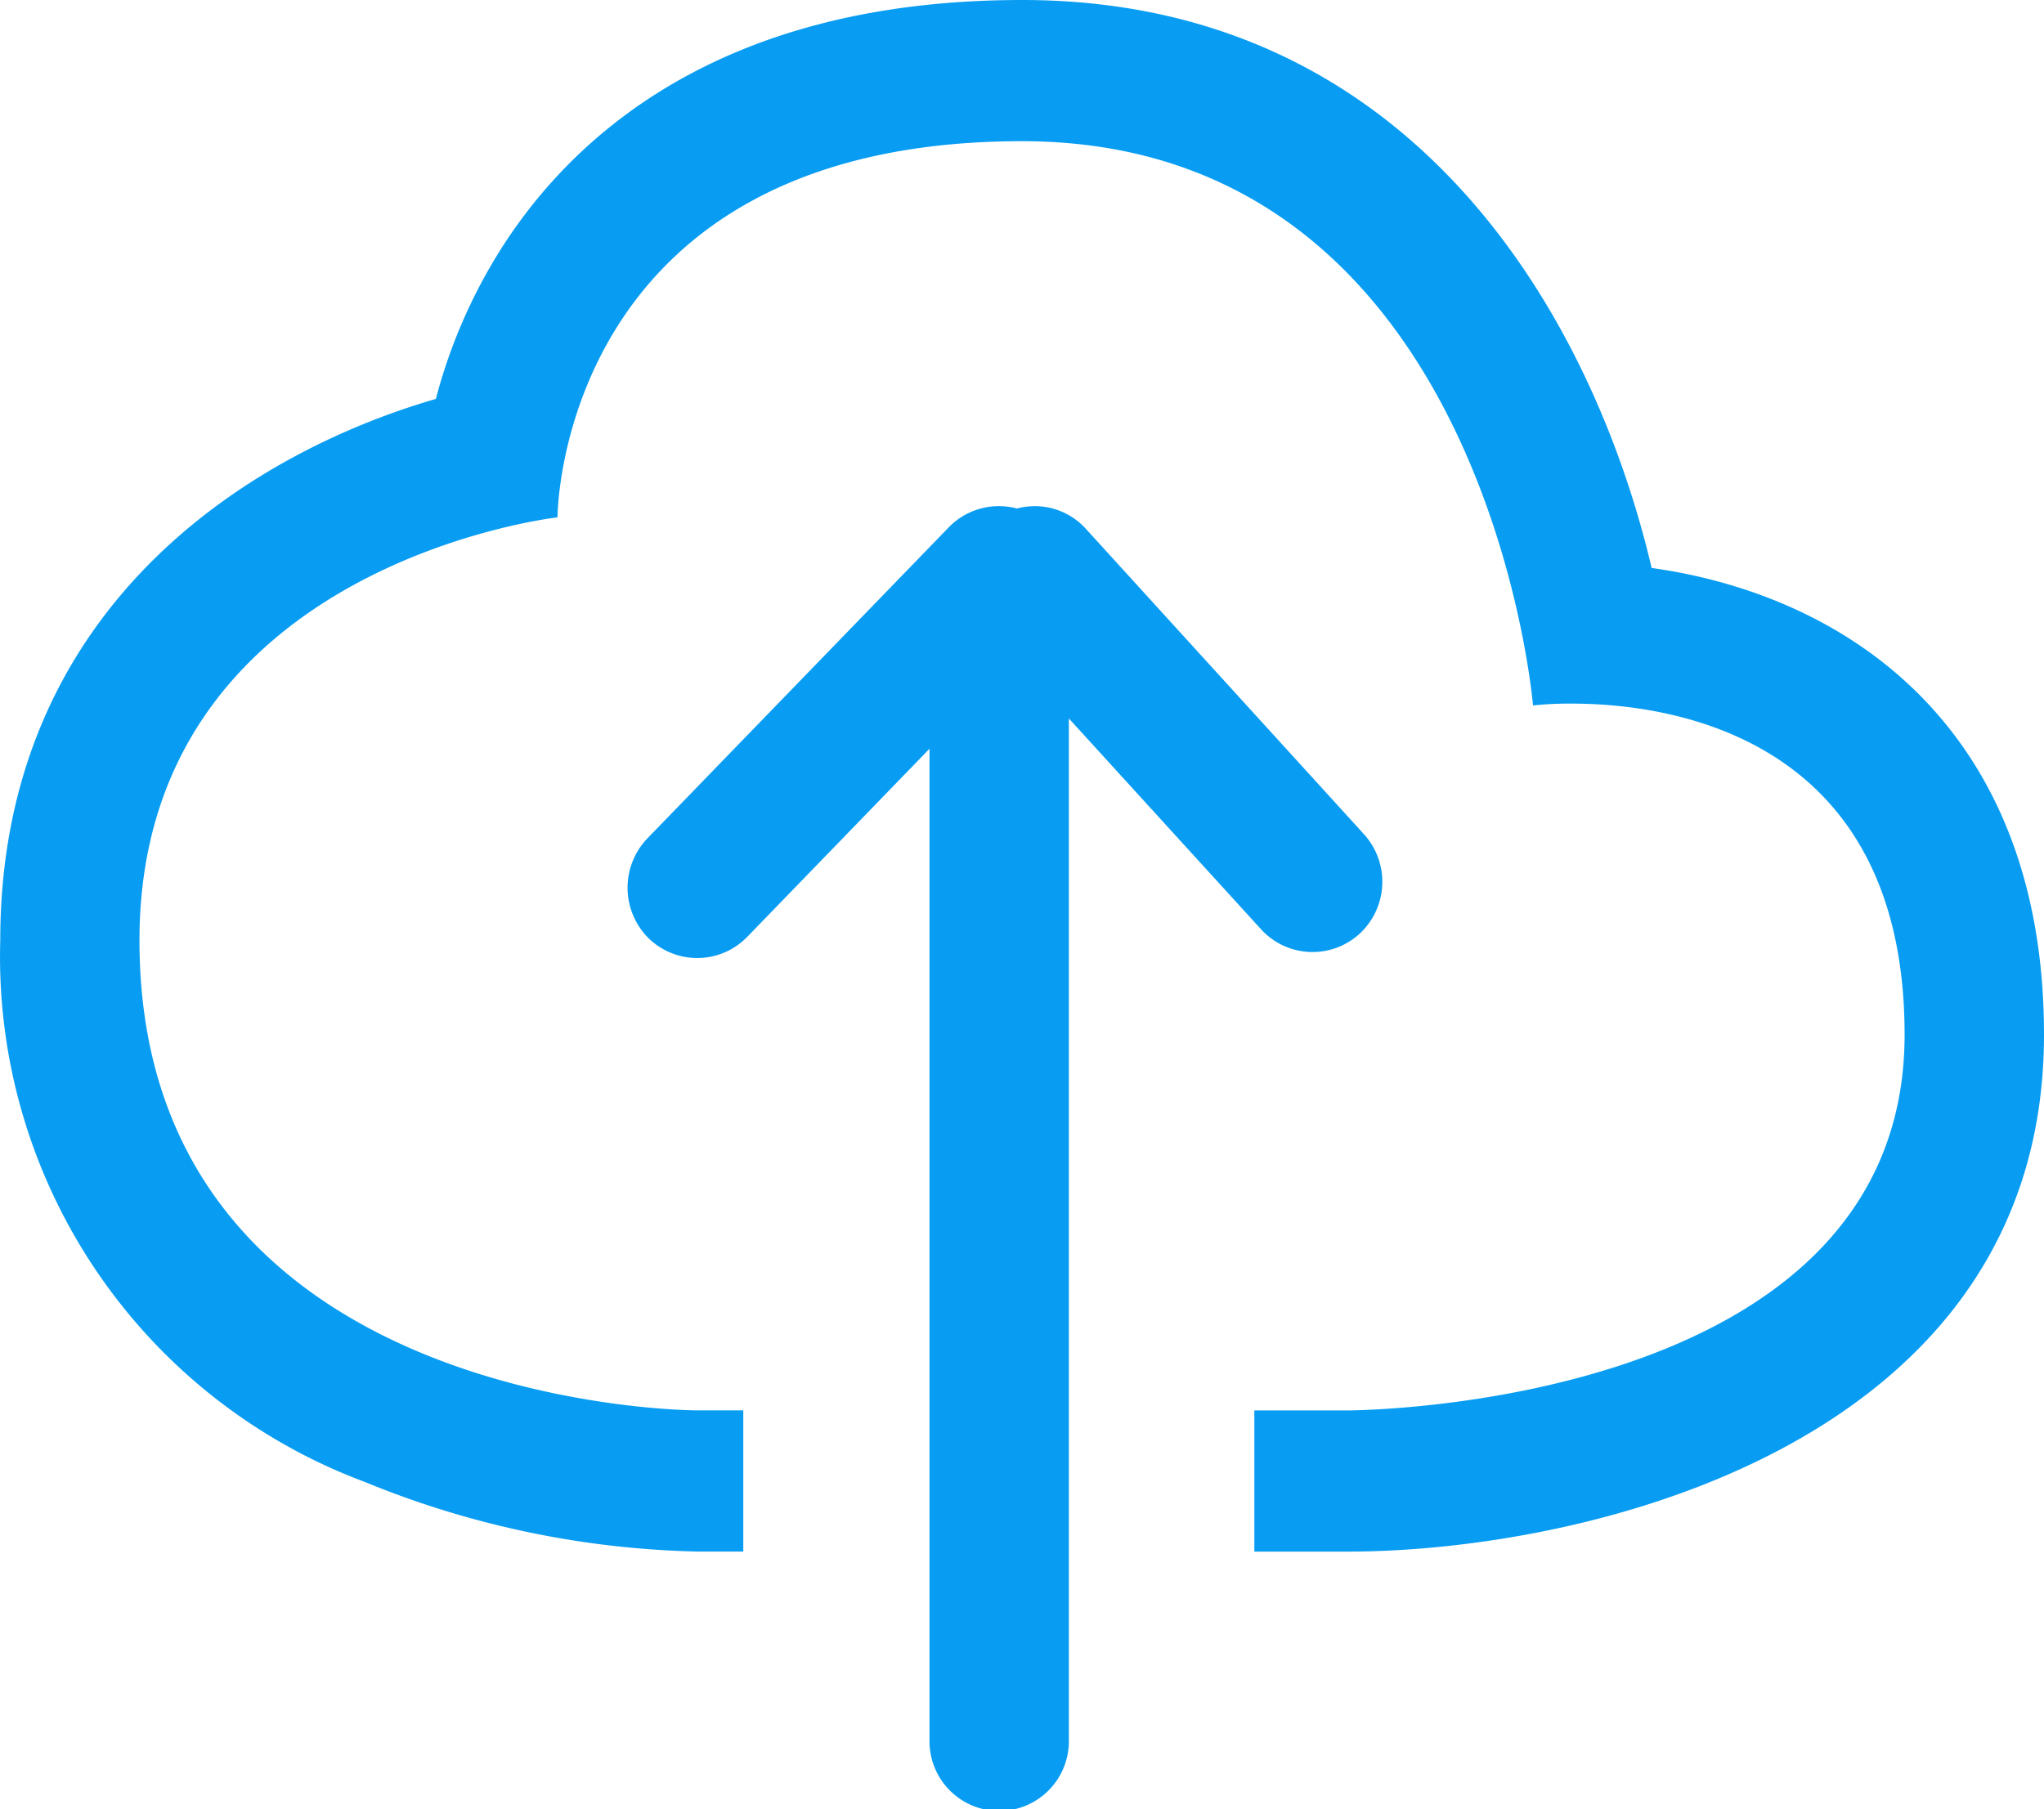 <svg xmlns="http://www.w3.org/2000/svg" width="64" height="56.662" viewBox="0 0 64 56.662">
    <path fill="#089df2" fill-rule="evenodd" d="M483.71 1790.687c-1.8-7.665-7.327-17.787-19.711-17.787-9.512 0-14.182 4.334-16.426 7.97a16.767 16.767 0 0 0-1.931 4.523c-5.963 1.731-13.639 6.617-13.639 16.958a17.555 17.555 0 0 0 11.411 16.958 29.049 29.049 0 0 0 10.4 2.181h1.454v-4.421h-1.454s-17.452 0-17.452-14.718c0-11.78 13.089-13.249 13.089-13.249s0-11.78 14.544-11.78 16 17.671 16 17.671a10.8 10.8 0 0 1 1.21-.058c2.979 0 10.425.945 10.425 10.37 0 11.766-17.453 11.766-17.453 11.766h-2.907v4.421h2.909c7.545 0 21.816-3.388 21.816-16.187 0-9.605-6.159-13.76-12.285-14.618zm-12.217 11.33a2.182 2.182 0 0 0 3.083.116 2.218 2.218 0 0 0 .122-3.113l-8.726-9.584a2.159 2.159 0 0 0-2.136-.611 2.189 2.189 0 0 0-2.113.567l-9.453 9.759a2.232 2.232 0 0 0 .028 3.127 2.181 2.181 0 0 0 3.085-.029l5.716-5.9v31.036a2.182 2.182 0 1 0 4.363 0V1795.4z" transform="translate(-431.995 -1772.9)"/>
</svg>
